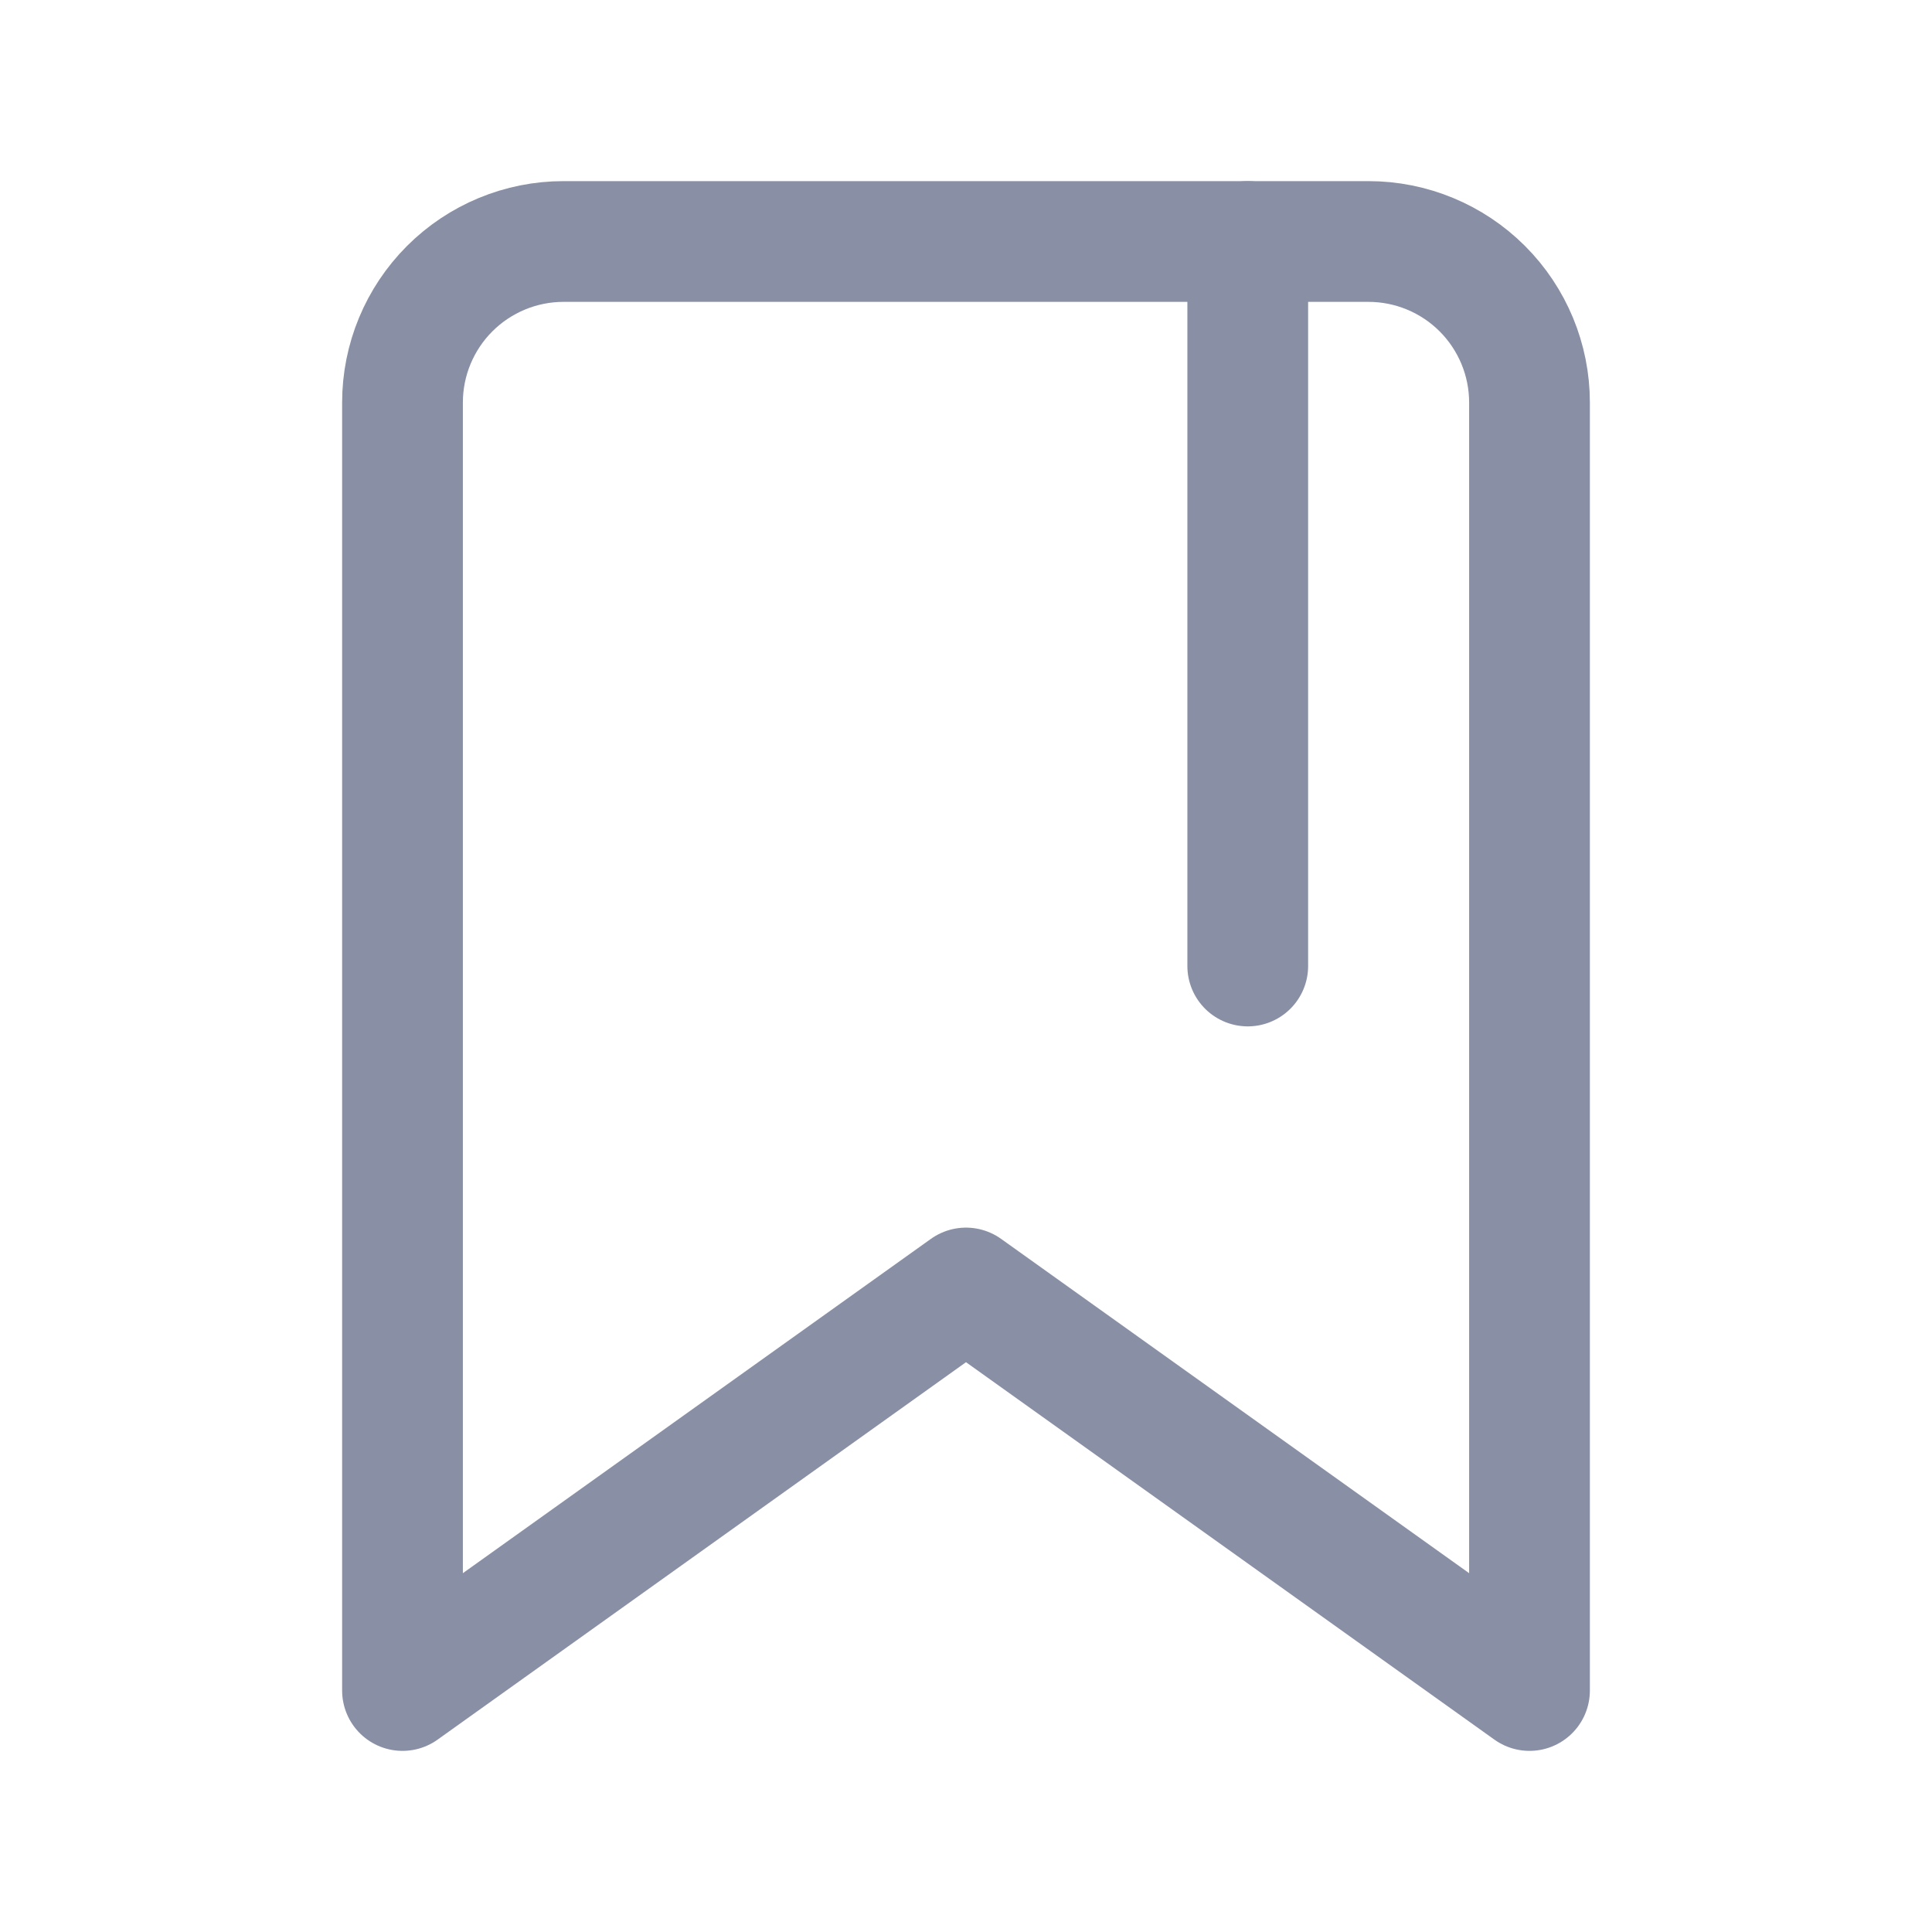 <svg width="24" height="24" viewBox="0 0 24 24" fill="none" xmlns="http://www.w3.org/2000/svg">
    <path d="M19 21L12 16L5 21V5C5 4.47 5.211 3.961 5.586 3.586C5.961 3.211 6.47 3 7 3H17C17.53 3 18.039 3.211 18.414 3.586C18.789 3.961 19 4.47 19 5V21Z" stroke="#8990A5" stroke-width="1.5" stroke-linecap="round" stroke-linejoin="round" />
    <path d="M15.5 12V3" stroke="#8990A5" stroke-width="1.5" stroke-linecap="round" stroke-linejoin="round" />
</svg>
    